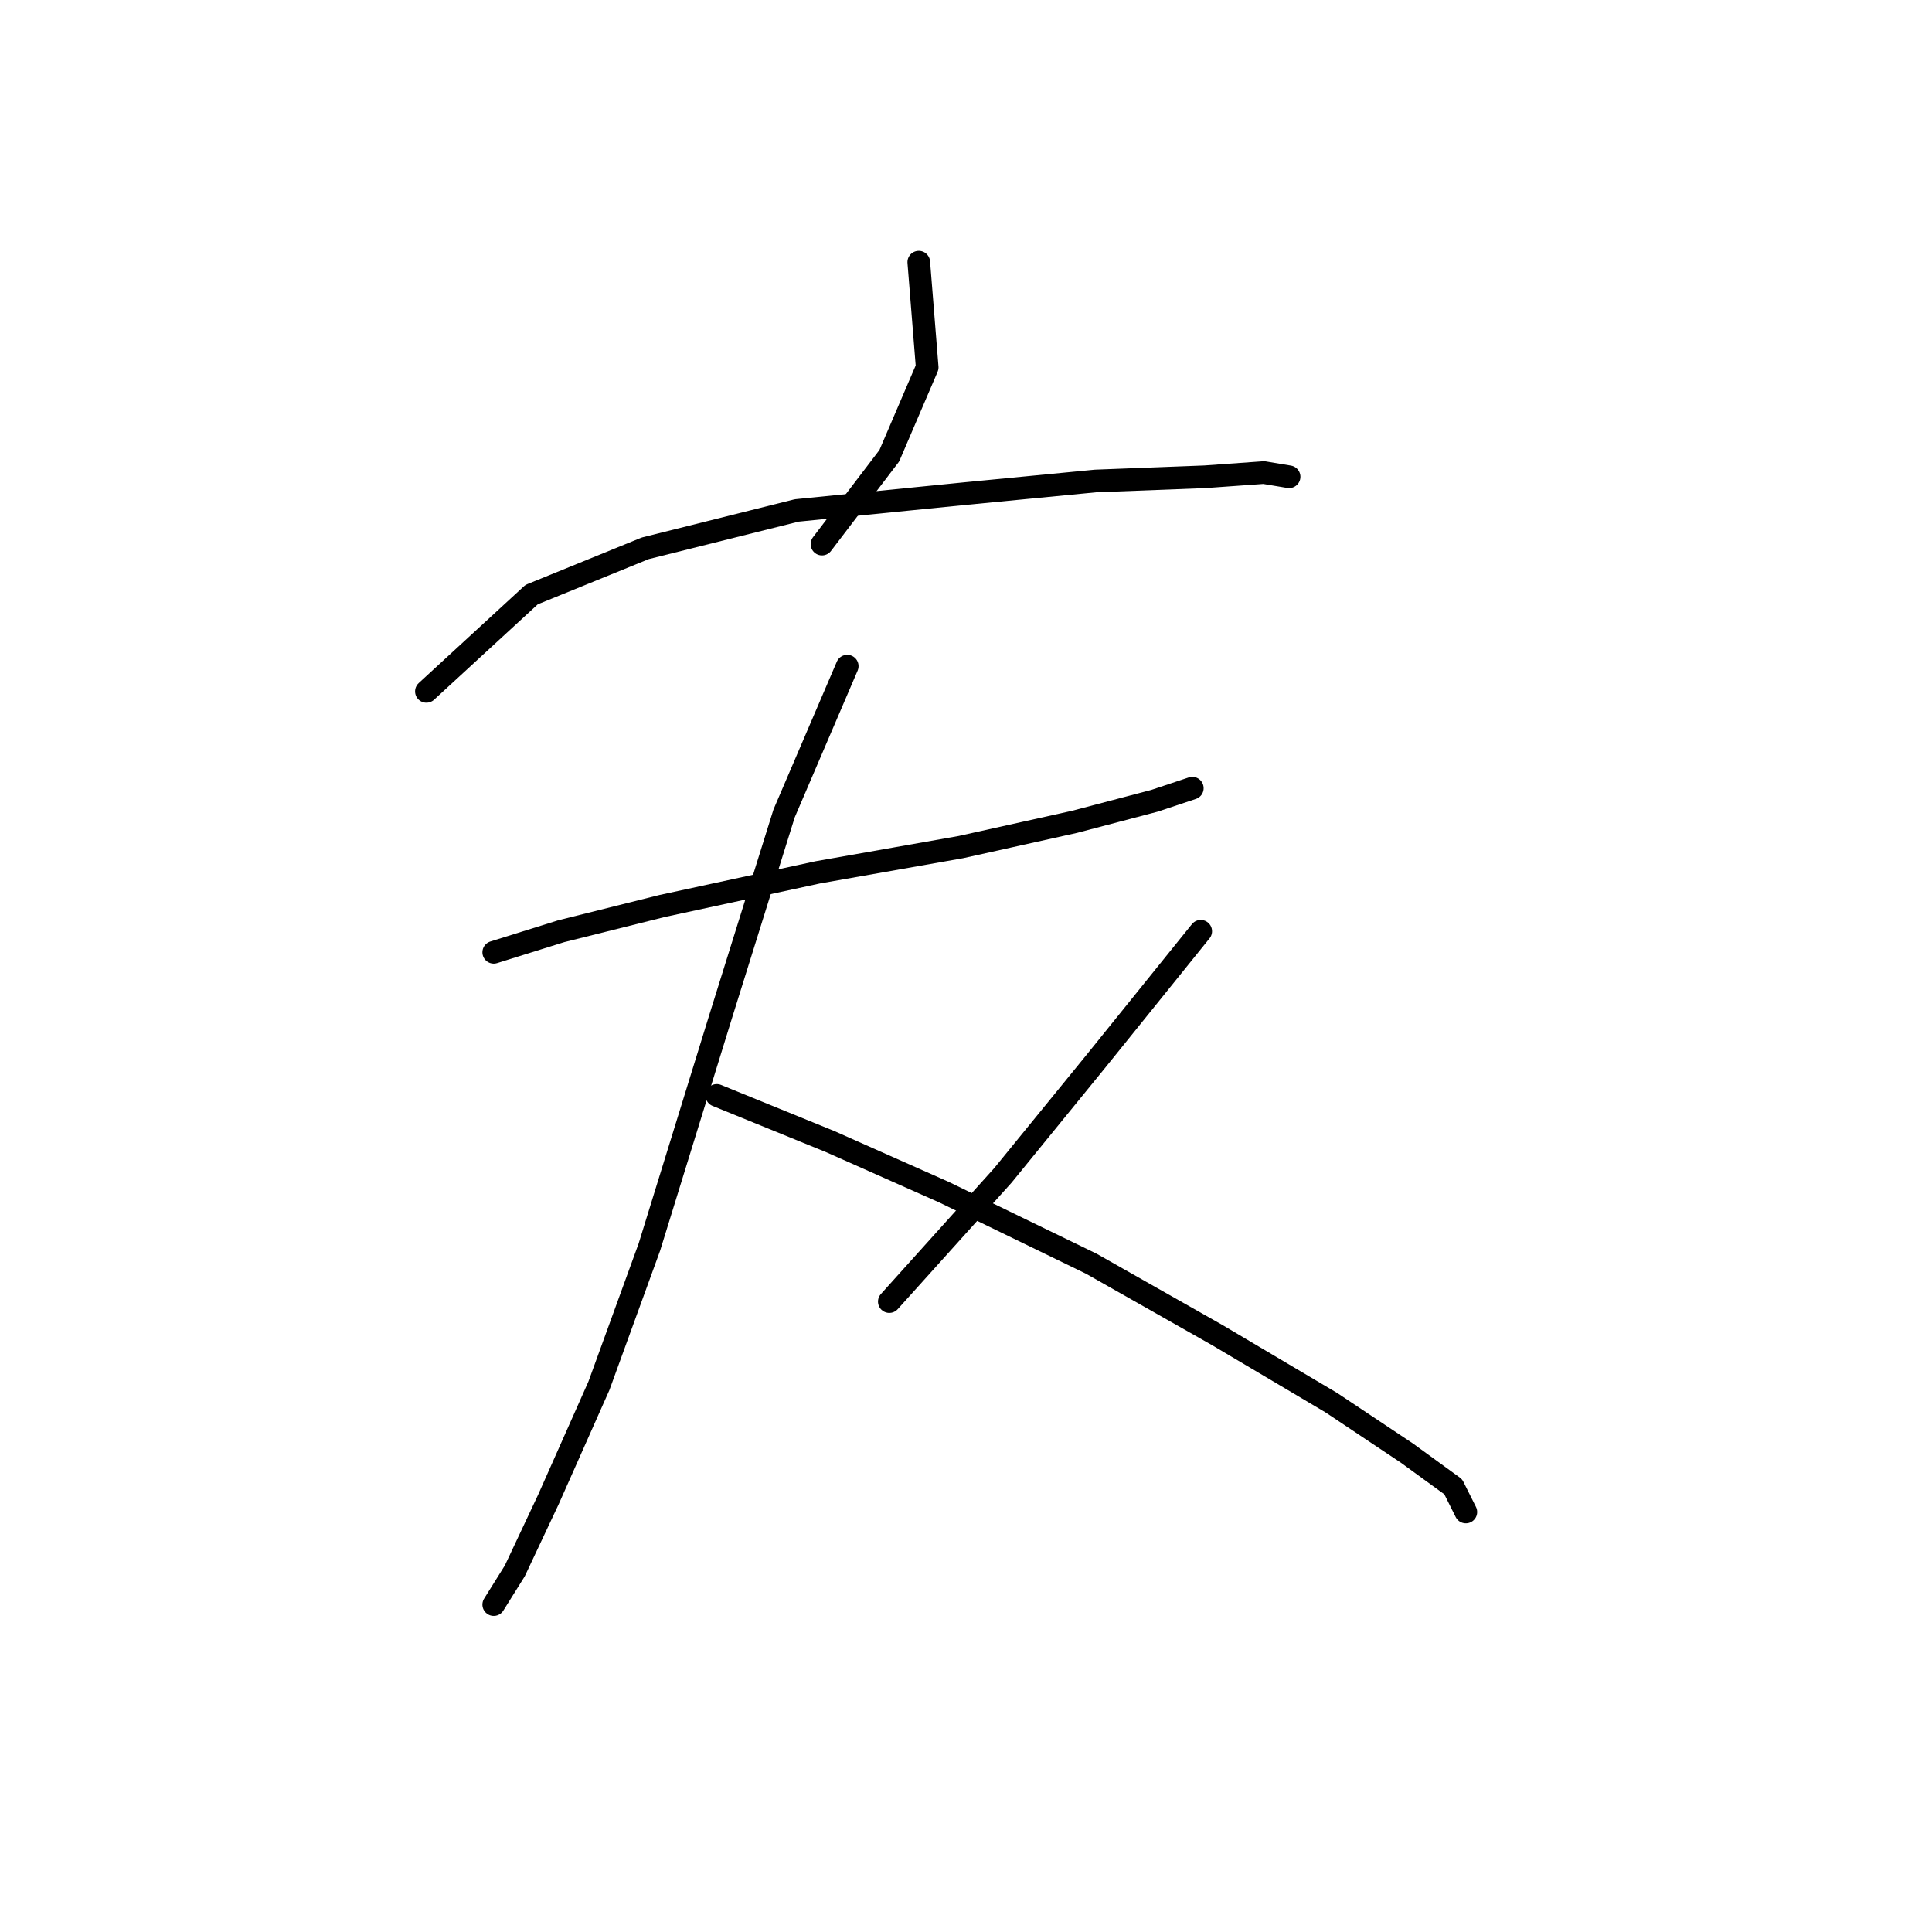 <?xml version="1.0" standalone="no"?>
    <svg width="256" height="256" xmlns="http://www.w3.org/2000/svg" version="1.1">
    <polyline stroke="black" stroke-width="3" stroke-linecap="round" fill="transparent" stroke-linejoin="round" points="121.742 34.736 122.857 48.677 117.838 60.387 108.916 72.097 108.916 72.097 " />
        <polyline stroke="black" stroke-width="3" stroke-linecap="round" fill="transparent" stroke-linejoin="round" points="56.5 91.613 70.44 78.788 85.496 72.654 105.57 67.636 127.875 65.405 145.162 63.732 159.66 63.175 167.466 62.617 170.812 63.175 170.812 63.175 " />
        <polyline stroke="black" stroke-width="3" stroke-linecap="round" fill="transparent" stroke-linejoin="round" points="65.422 126.186 74.344 123.398 87.727 120.052 108.359 115.591 127.318 112.245 142.373 108.9 152.968 106.111 157.987 104.439 157.987 104.439 " />
        <polyline stroke="black" stroke-width="3" stroke-linecap="round" fill="transparent" stroke-linejoin="round" points="112.262 88.268 103.898 107.784 95.533 134.55 86.054 165.219 79.362 183.621 72.671 198.676 68.21 208.156 65.422 212.617 65.422 212.617 " />
        <polyline stroke="black" stroke-width="3" stroke-linecap="round" fill="transparent" stroke-linejoin="round" points="94.976 145.145 110.031 151.279 125.087 157.97 144.604 167.45 161.333 176.929 176.388 185.851 186.425 192.543 192.559 197.004 194.232 200.349 194.232 200.349 " />
        <polyline stroke="black" stroke-width="3" stroke-linecap="round" fill="transparent" stroke-linejoin="round" points="159.102 123.398 145.162 140.684 132.894 155.74 117.838 172.468 117.838 172.468 " />
        </svg>